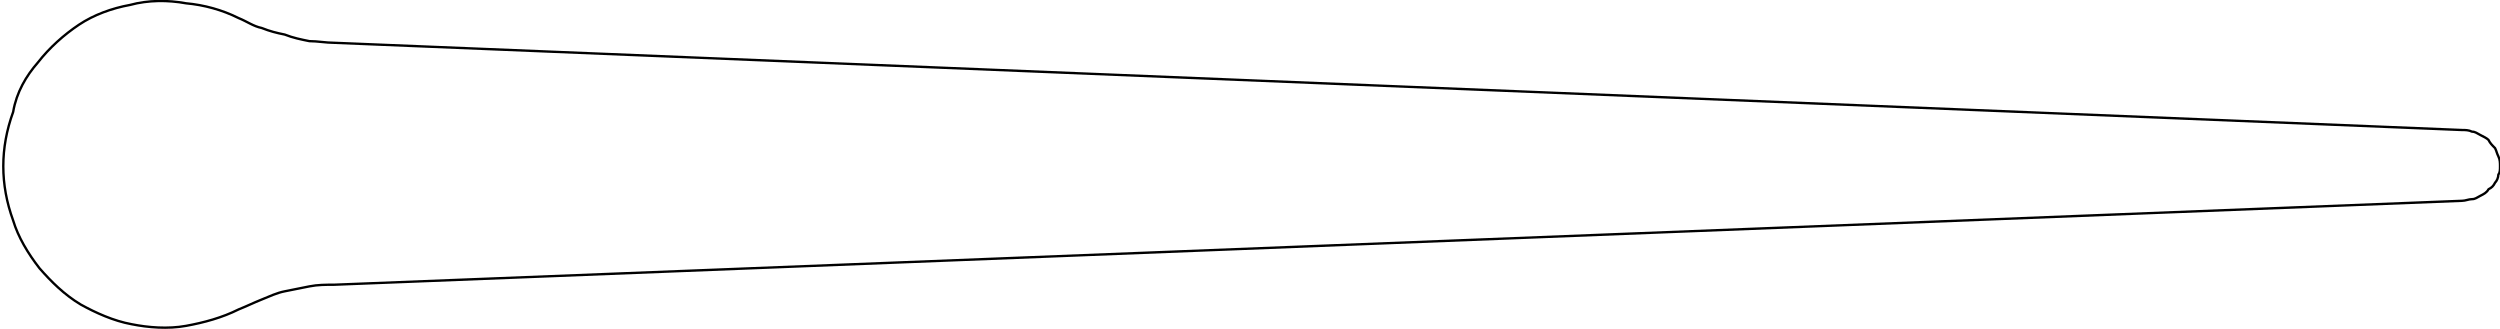 <?xml version="1.0" encoding="utf-8"?>
<!-- Generator: Adobe Illustrator 21.1.0, SVG Export Plug-In . SVG Version: 6.00 Build 0)  -->
<svg version="1.1" id="Layer_1" xmlns="http://www.w3.org/2000/svg" xmlns:xlink="http://www.w3.org/1999/xlink" x="0px" y="0px"
	 viewBox="0 0 151.9 20" style="enable-background:new 0 0 151.9 20;" xml:space="preserve">
<style type="text/css">
	.st0{fill:none;stroke:#000000;stroke-width:0.144;stroke-linecap:round;stroke-linejoin:round;}
</style>
<path class="st0" d="M149.6,7.9c0.2,0,0.4,0,0.6,0.1c0.2,0,0.3,0.1,0.5,0.2c0.2,0.1,0.4,0.2,0.5,0.3c0.1,0.2,0.2,0.3,0.4,0.5
	c0.1,0.2,0.1,0.3,0.2,0.5c0.1,0.2,0.1,0.4,0.1,0.6c0,0.2,0,0.4-0.1,0.5c0,0.2-0.1,0.4-0.2,0.5c-0.1,0.2-0.2,0.3-0.4,0.4
	c-0.1,0.2-0.3,0.3-0.5,0.4c-0.2,0.1-0.3,0.2-0.5,0.2s-0.4,0.1-0.6,0.1l0,0L20.3,17.3c-0.5,0-1,0-1.5,0.1s-1,0.2-1.5,0.3
	c-0.5,0.1-0.9,0.3-1.4,0.5s-0.9,0.4-1.4,0.6l0,0c-1,0.5-2.1,0.8-3.2,1S9,19.9,8,19.7c-1.1-0.2-2.2-0.7-3.1-1.2
	c-1-0.6-1.8-1.4-2.5-2.2c-0.7-0.9-1.3-1.9-1.6-2.9c-0.4-1.1-0.6-2.2-0.6-3.3s0.2-2.2,0.6-3.3c0.2-1.2,0.8-2.2,1.5-3
	C3,2.9,3.9,2.1,4.8,1.5s2-1,3.1-1.2C9,0,10.2,0,11.3,0.2c1.1,0.1,2.2,0.4,3.2,0.9l0,0c0.5,0.2,0.9,0.5,1.4,0.6
	c0.5,0.2,0.9,0.3,1.4,0.4c0.5,0.2,1,0.3,1.5,0.4c0.5,0,1,0.1,1.5,0.1l0,0L149.6,7.9"/>
</svg>
